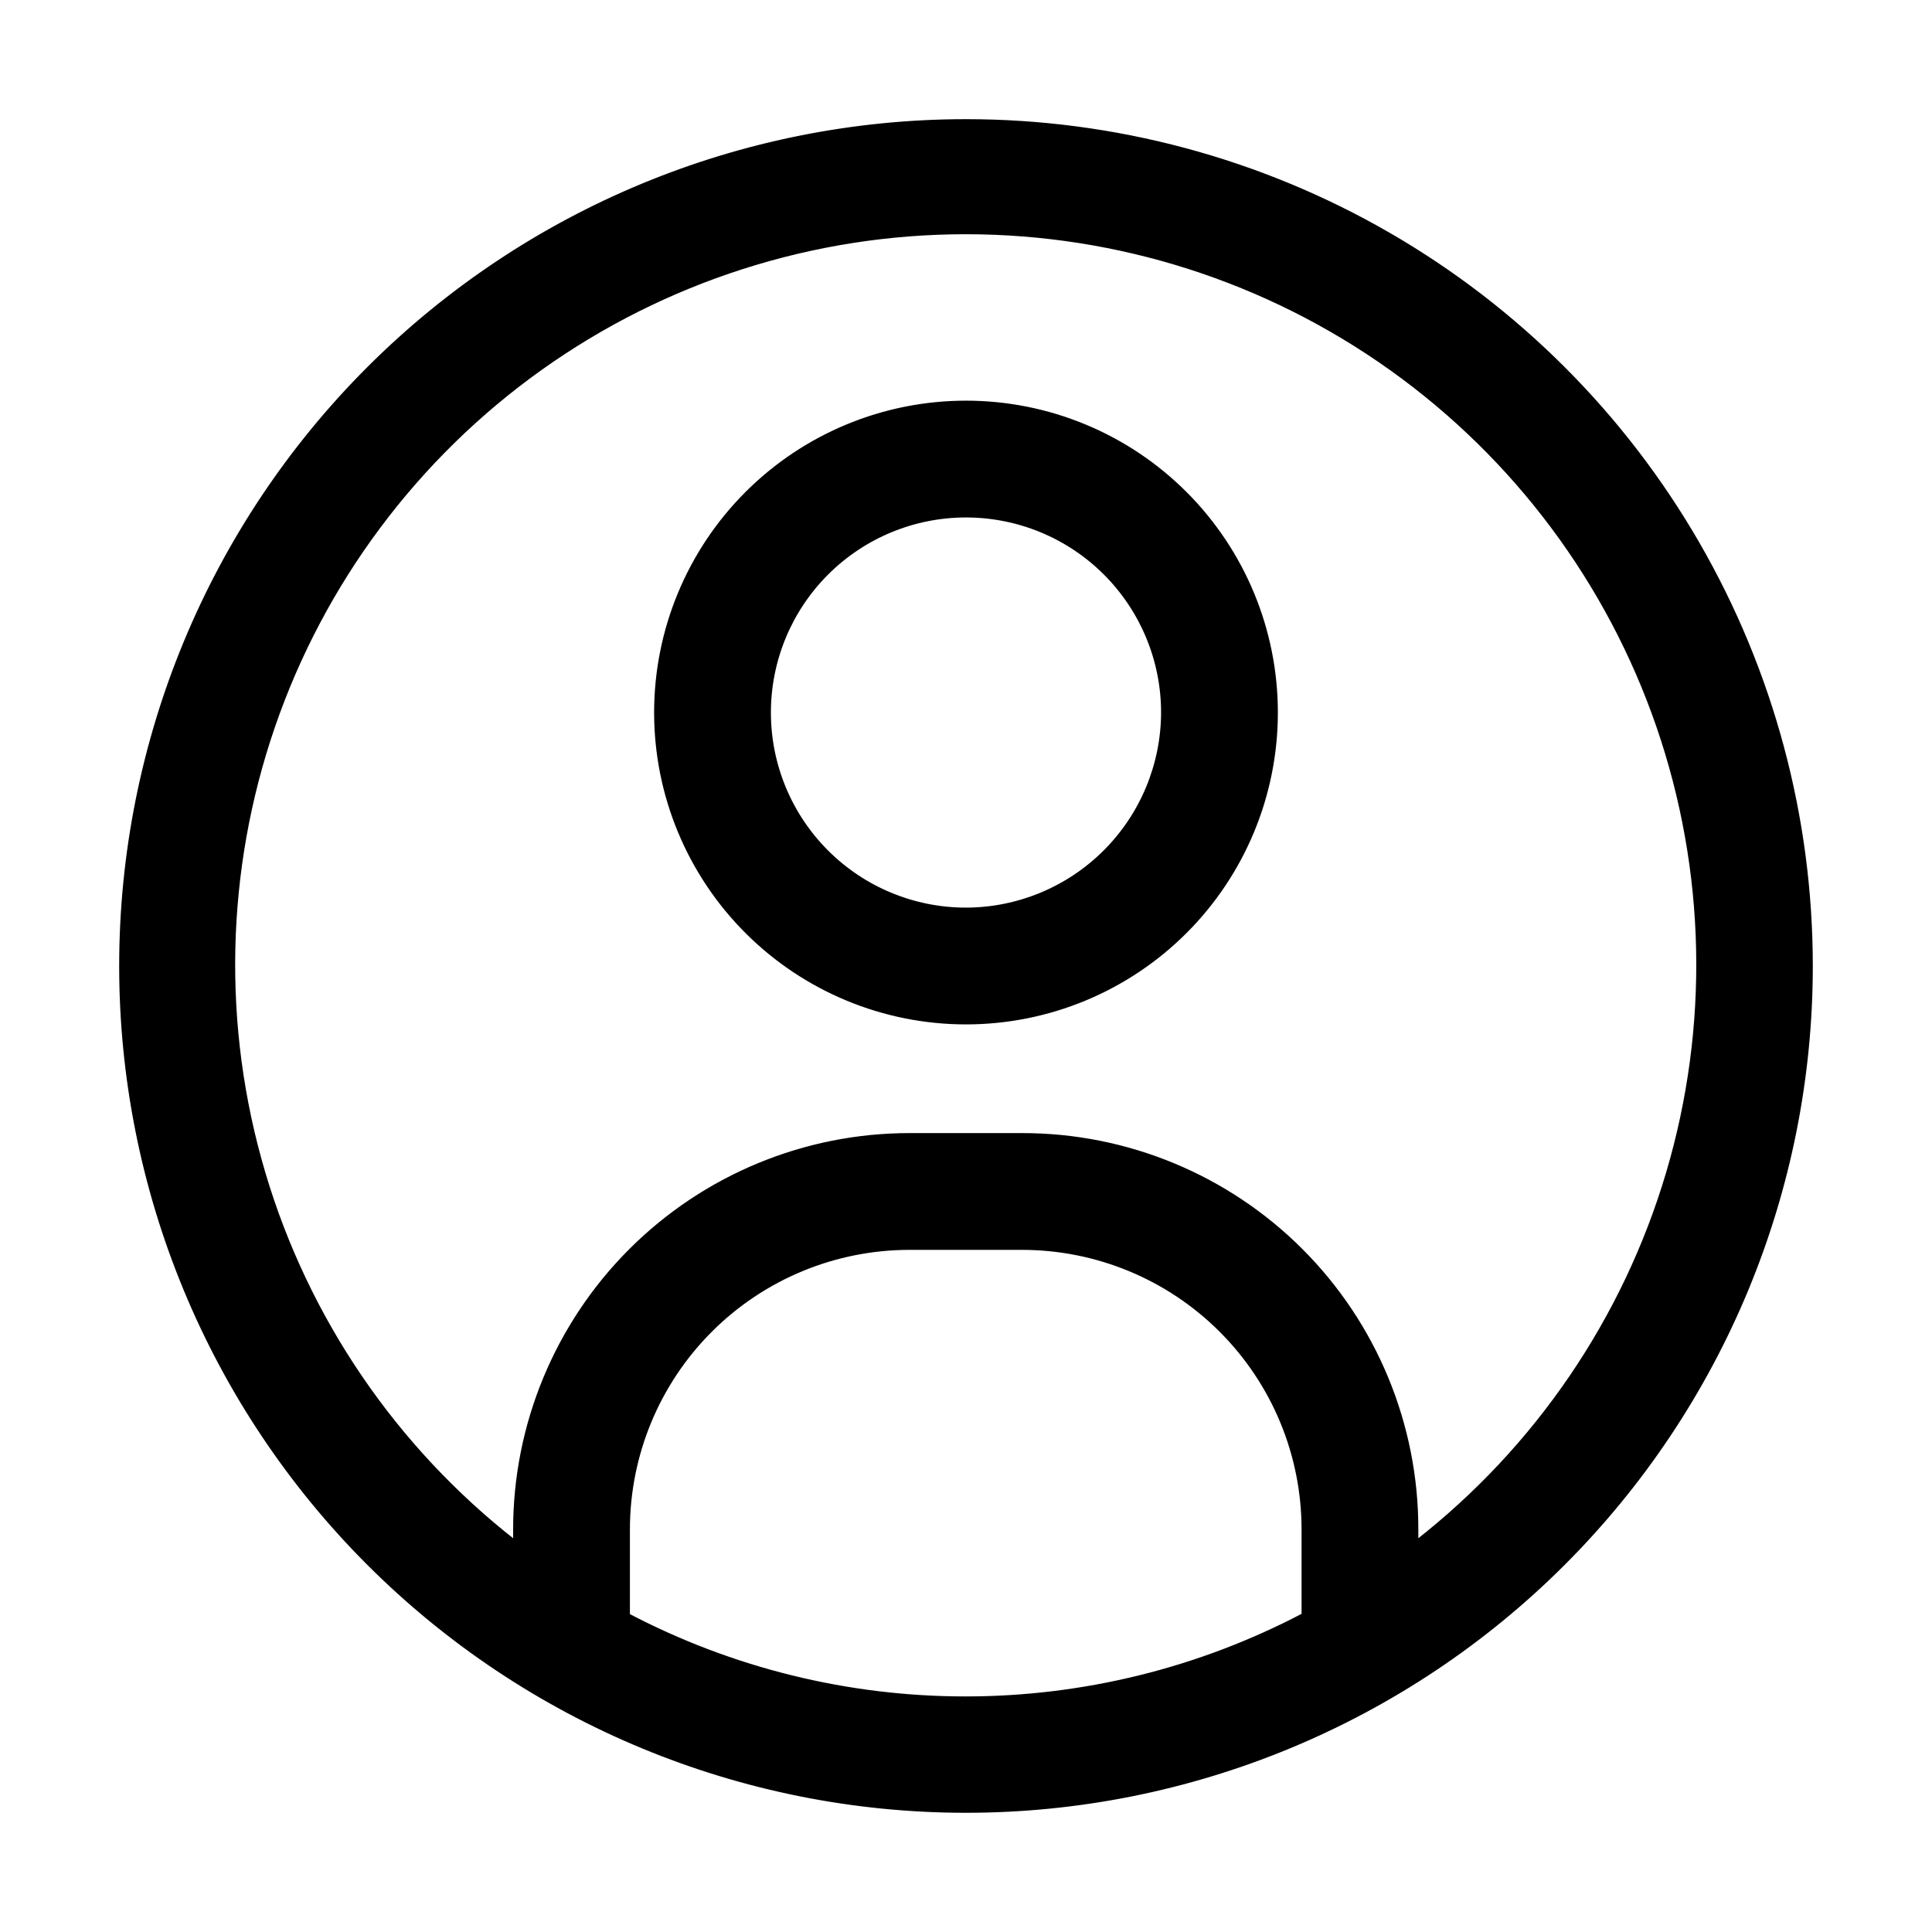 <svg id="svg" fill="#000000" stroke="#000000" width="200px" height="200px" version="1.1" viewBox="144 144 512 512" xmlns="http://www.w3.org/2000/svg">
    <g id="IconSvg_bgCarrier" stroke-width="0"></g>
    <g id="IconSvg_tracerCarrier" stroke-linecap="round" stroke-linejoin="round" stroke="#CCCCCC"></g>
     <g id="IconSvg_iconCarrier">
      <g xmlns="http://www.w3.org/2000/svg">
  <path d="m400 250.68c-21.789 0-42.684 8.652-58.09 24.059s-24.062 36.301-24.062 58.09c0 21.785 8.656 42.684 24.062 58.086 15.406 15.406 36.301 24.062 58.09 24.062 21.785 0 42.68-8.656 58.086-24.062 15.406-15.402 24.062-36.301 24.062-58.086 0-21.789-8.656-42.684-24.062-58.09s-36.301-24.059-58.086-24.059zm0 134.35c-13.848 0-27.125-5.5-36.914-15.289-9.789-9.789-15.289-23.066-15.289-36.91s5.5-27.121 15.289-36.91c9.789-9.789 23.066-15.289 36.914-15.289 13.844 0 27.121 5.5 36.91 15.289 9.789 9.789 15.289 23.066 15.289 36.91-0.039 13.832-5.551 27.09-15.332 36.871s-23.035 15.293-36.867 15.328z"></path>
  <path d="m400 176.08c-59.387 0-116.34 23.594-158.33 65.586-41.992 41.992-65.586 98.945-65.586 158.33 0 59.383 23.594 116.34 65.586 158.33 41.992 41.992 98.945 65.582 158.33 65.582 59.383 0 116.34-23.59 158.33-65.582 41.992-41.992 65.582-98.949 65.582-158.33 0-39.309-10.348-77.918-30-111.96-19.652-34.039-47.918-62.305-81.957-81.957-34.039-19.652-72.652-30-111.96-30zm-89.566 395.91v-22.672c0-19.781 7.859-38.754 21.848-52.742s32.961-21.848 52.742-21.848h29.809c19.785 0 38.758 7.859 52.746 21.848s21.848 32.961 21.848 52.742v22.672c-27.629 14.504-58.363 22.082-89.566 22.082s-61.938-7.578-89.566-22.082zm208.94-19.312v-3.359c0.035-27.734-10.965-54.348-30.578-73.961s-46.227-30.613-73.965-30.578h-29.809c-27.727 0-54.316 11.016-73.922 30.621-19.605 19.605-30.617 46.195-30.617 73.918v3.359c-31.859-24.871-55.164-59.07-66.652-97.82-11.492-38.75-10.598-80.121 2.555-118.34 13.148-38.219 37.906-71.379 70.809-94.852 32.902-23.477 72.312-36.094 112.73-36.094 40.418 0 79.828 12.617 112.73 36.094 32.906 23.473 57.66 56.633 70.812 94.852 13.152 38.223 14.043 79.594 2.555 118.34-11.492 38.75-34.793 72.949-66.652 97.82z"></path>
 </g>

      </g>
      </svg>